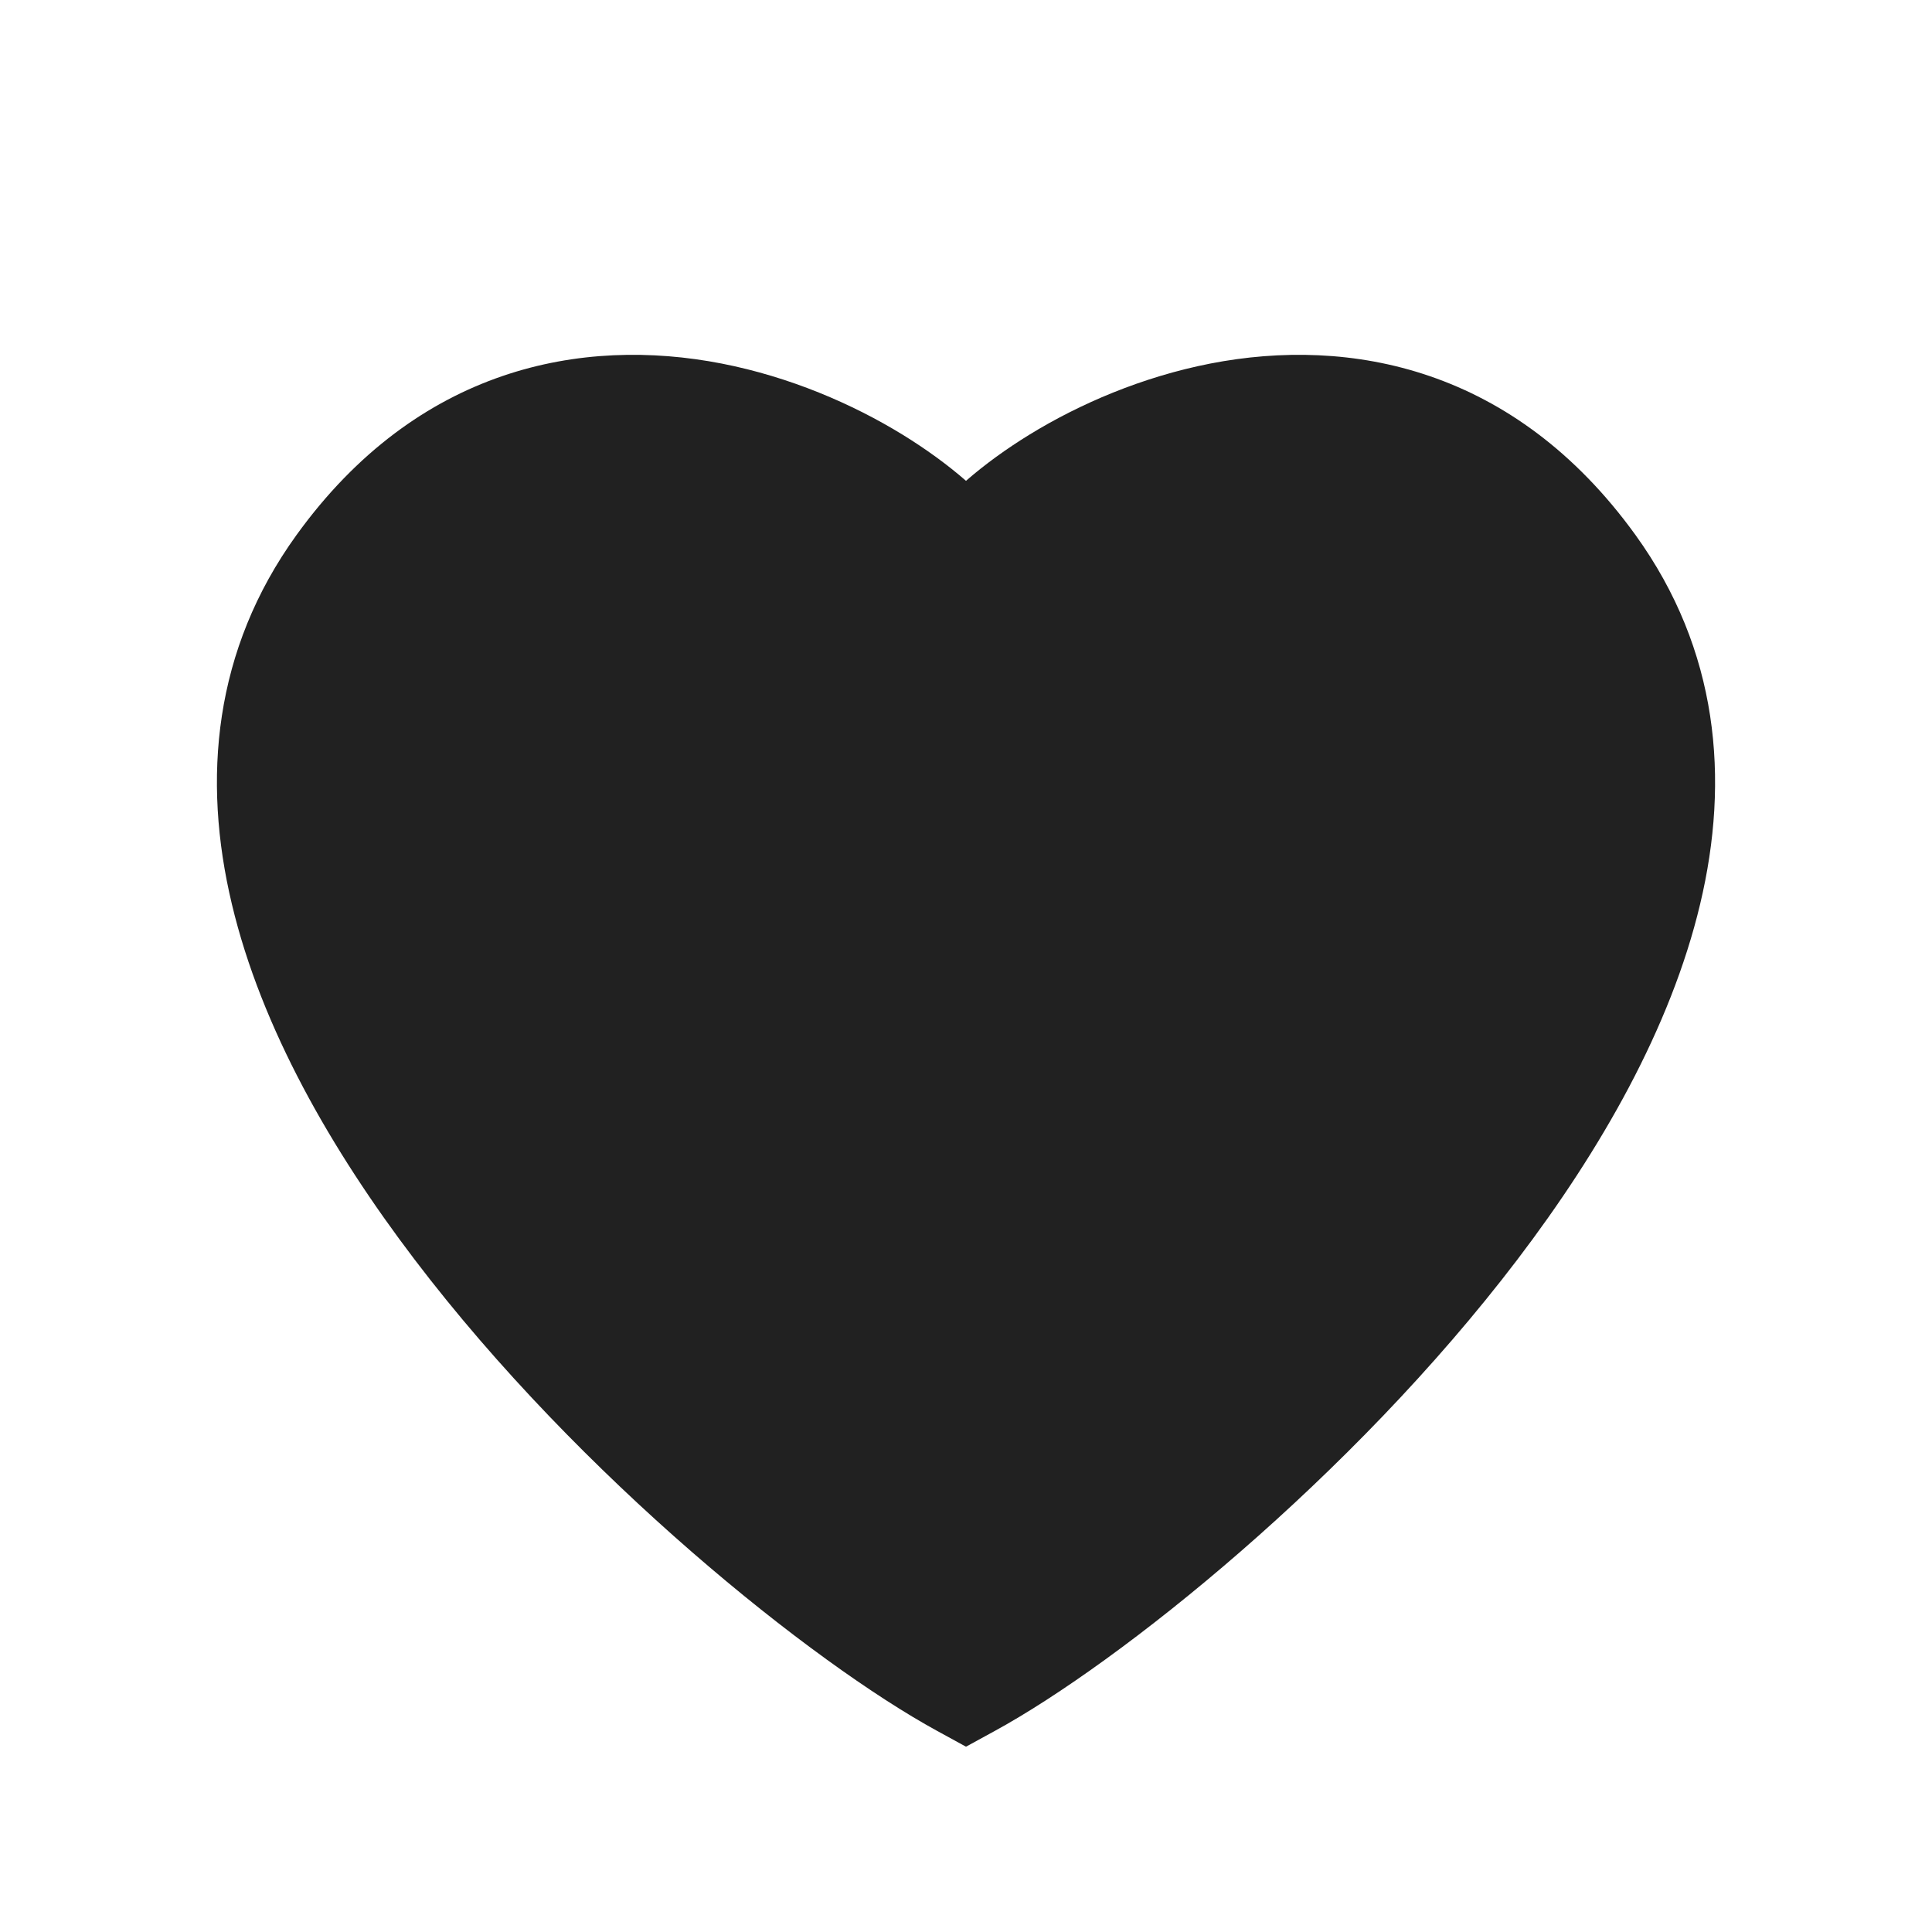 <svg width="24" height="24" viewBox="0 0 24 24" fill="none" xmlns="http://www.w3.org/2000/svg">
<path fill-rule="evenodd" clip-rule="evenodd" d="M11.213 5.4C11.499 5.576 11.767 5.77 12 5.973C12.233 5.77 12.501 5.576 12.787 5.4C13.409 5.018 14.187 4.682 15.036 4.516C16.768 4.179 18.81 4.56 20.316 6.645C21.347 8.073 21.491 9.677 21.119 11.234C20.753 12.77 19.885 14.285 18.85 15.646C16.785 18.361 13.902 20.658 12.36 21.501L12 21.698L11.64 21.501C10.098 20.658 7.214 18.361 5.15 15.646C4.115 14.285 3.247 12.77 2.881 11.234C2.509 9.677 2.653 8.073 3.684 6.645C5.19 4.56 7.232 4.179 8.964 4.516C9.813 4.682 10.591 5.018 11.213 5.4Z" fill="#212121"/>
</svg>
